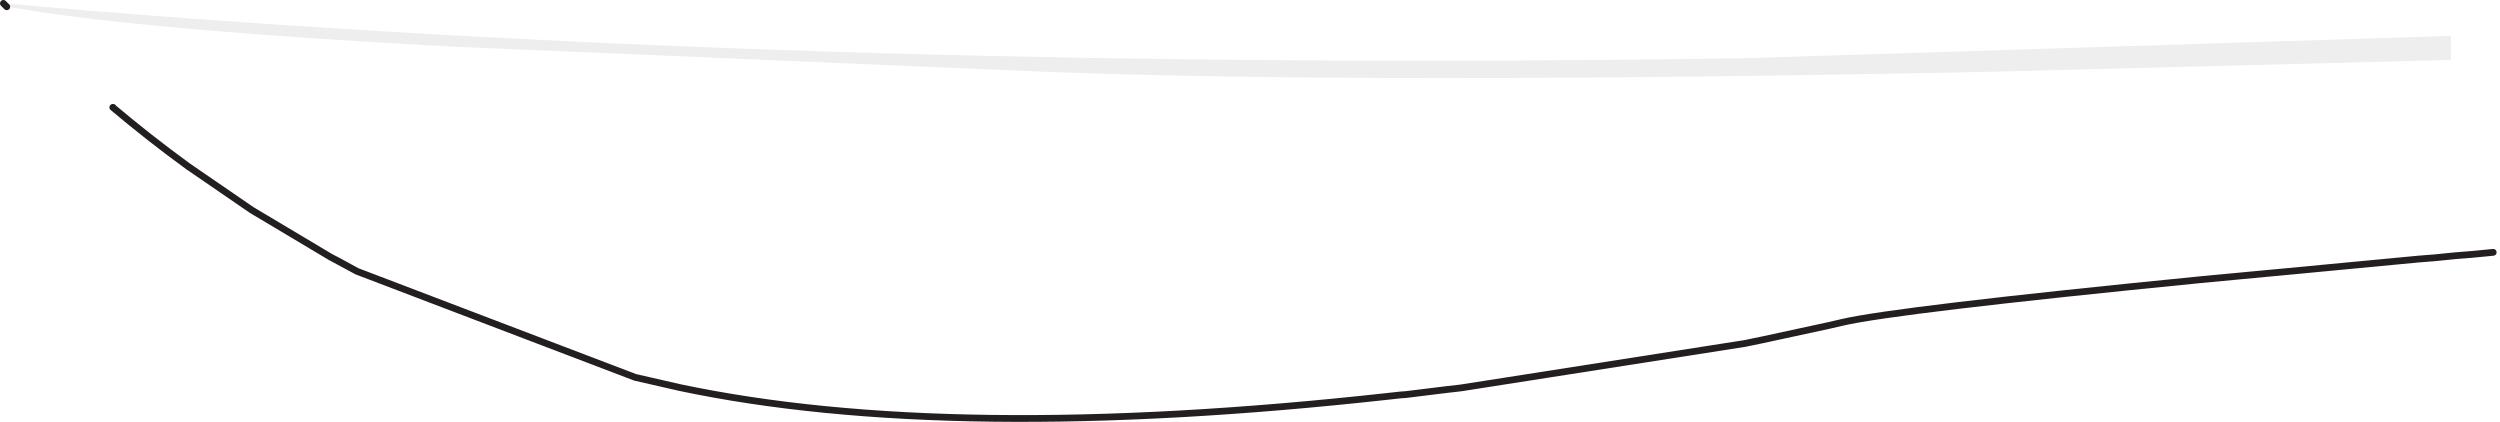 <?xml version="1.0" encoding="UTF-8" standalone="no"?>
<svg xmlns:xlink="http://www.w3.org/1999/xlink" height="62.3px" width="369.05px" xmlns="http://www.w3.org/2000/svg">
  <g transform="matrix(1.0, 0.0, 0.0, 1.0, 197.35, -7.3)">
    <path d="M170.7 44.55 L167.6 44.85 165.1 45.05 162.1 45.35 159.6 45.55 139.6 47.45 139.05 47.5 137.95 47.6 127.35 48.6 Q82.4 53.05 74.55 54.9 L72.6 55.35 62.9 57.45 61.45 57.75 60.25 58.0 18.4 64.55 18.0 64.6 16.25 64.8 10.15 65.55 9.4 65.6 7.6 65.8 Q-57.15 72.95 -97.05 64.5 L-103.6 63.0 -144.65 47.35 -148.55 45.25 -160.2 38.3 -169.6 31.85 Q-175.3 27.7 -180.7 23.15 L-180.65 23.15 Q-157.3 28.75 -125.95 33.75 -69.3 42.8 -14.8 44.75 34.7 46.55 96.75 45.0 L171.7 42.0 170.7 44.55 M-148.55 45.25 L-147.3 45.9 -144.65 47.35 -147.3 45.9 -148.55 45.25" fill="#ffffff" fill-opacity="0.0" fill-rule="evenodd" stroke="none"/>
    <path d="M-196.85 7.8 L-183.9 8.9 Q-72.45 17.9 59.95 15.9 L164.45 12.6 164.45 16.15 96.25 17.9 Q5.5 19.75 -43.05 17.9 L-131.3 14.15 Q-172.1 11.95 -191.6 9.05 L-196.35 8.3 -196.85 7.8" fill="#ababab" fill-opacity="0.2" fill-rule="evenodd" stroke="none"/>
    <path d="M-196.85 7.8 L-196.35 8.3 M170.7 44.55 L167.6 44.85 165.1 45.05 162.1 45.35 159.6 45.55 139.6 47.45 139.05 47.5 137.95 47.6 127.35 48.6 Q82.4 53.05 74.55 54.9 L72.6 55.35 62.9 57.45 61.45 57.75 60.25 58.0 18.4 64.55 18.0 64.6 16.25 64.8 10.15 65.55 9.4 65.6 7.6 65.8 Q-57.15 72.95 -97.05 64.5 L-103.6 63.0 -144.65 47.35 -148.55 45.25 -160.2 38.3 -169.6 31.85 Q-175.3 27.7 -180.7 23.15 L-180.65 23.15 M-144.65 47.35 L-147.3 45.9 -148.55 45.25" fill="none" stroke="#231f20" stroke-linecap="round" stroke-linejoin="round" stroke-width="1.0"/>
  </g>
</svg>
